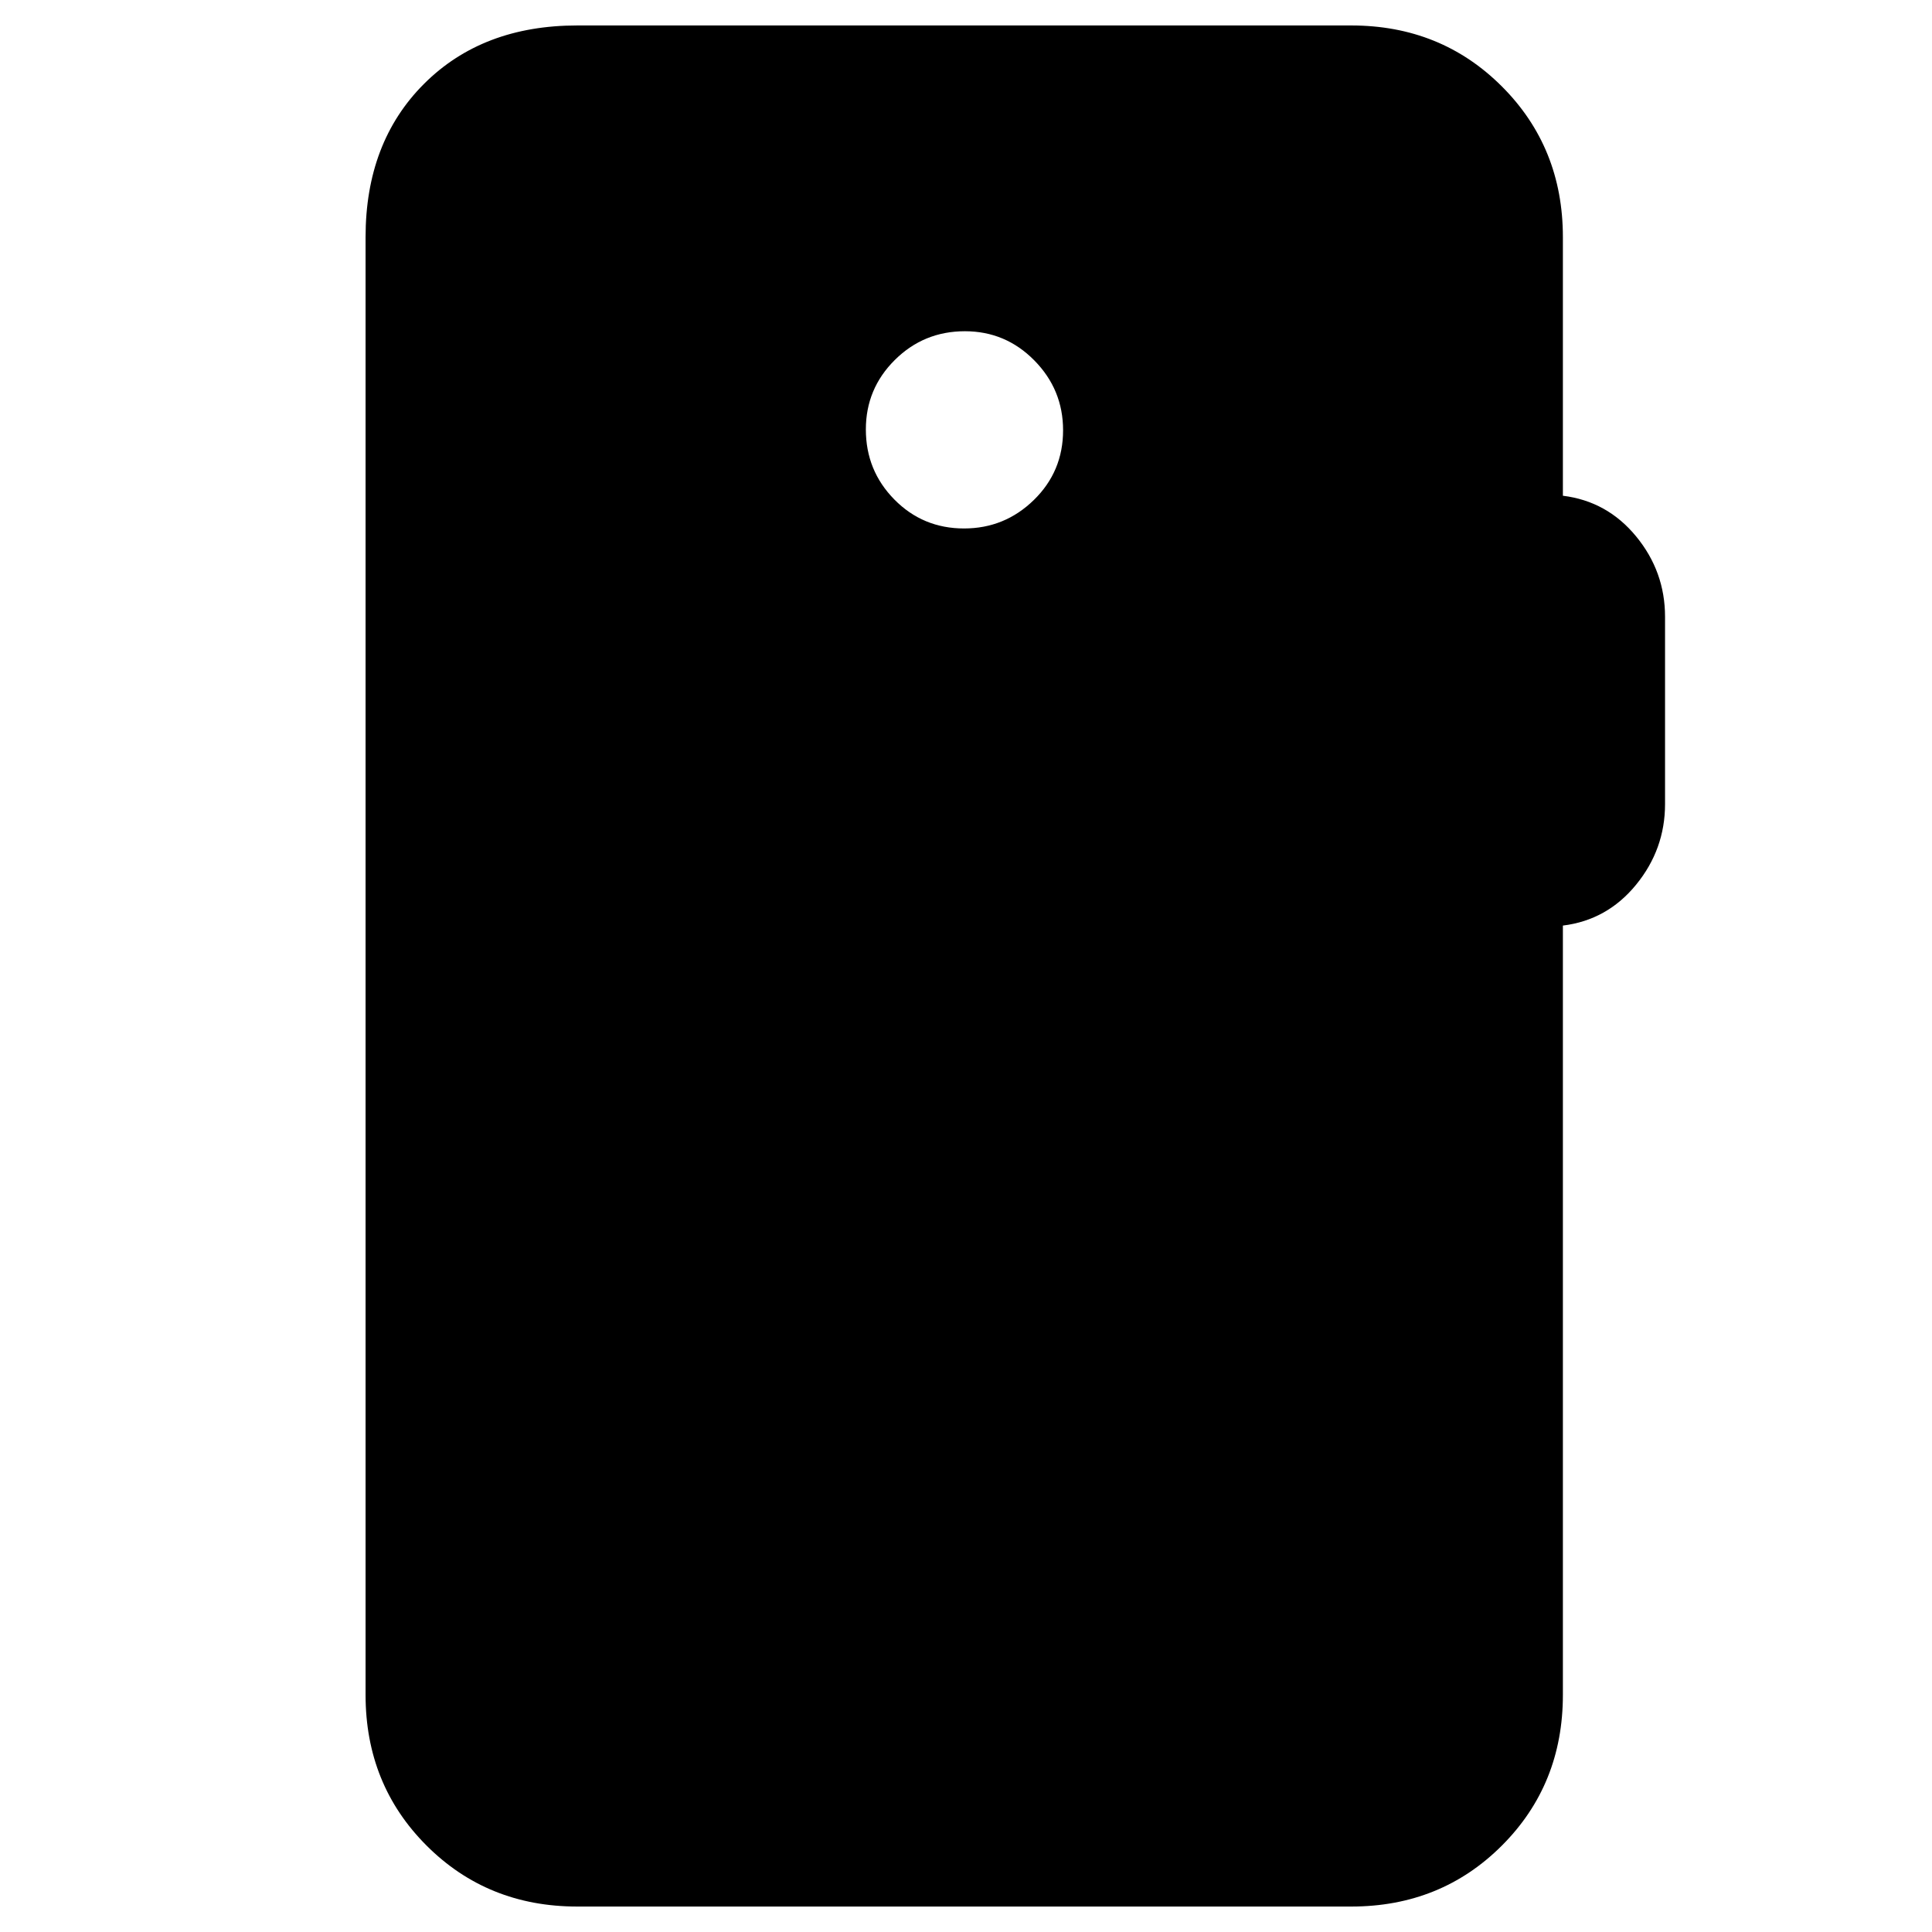 <svg xmlns="http://www.w3.org/2000/svg" height="20" viewBox="0 -960 960 960" width="20"><path d="M286.83-12.65q-44.57 0-74.88-30.3-30.3-30.31-30.3-74.88v-724.34q0-47.11 29.03-76.15 29.04-29.03 76.15-29.03h384.58q44.57 0 74.87 30.3 30.31 30.31 30.31 74.88v128.5q22 2.71 36.38 20.19 14.38 17.48 14.38 39.96v93.04q0 22.48-14.38 40.08-14.38 17.6-36.38 20.31v382.26q0 44.57-30.31 74.88-30.3 30.3-74.87 30.3H286.83Zm192.2-684.76q20.21 0 34.71-14.17t14.5-34.62q0-20.21-14.29-34.71t-34.5-14.5q-20.45 0-34.83 14.29-14.38 14.29-14.38 34.5 0 20.45 14.17 34.83 14.17 14.38 34.62 14.38Z"/></svg>